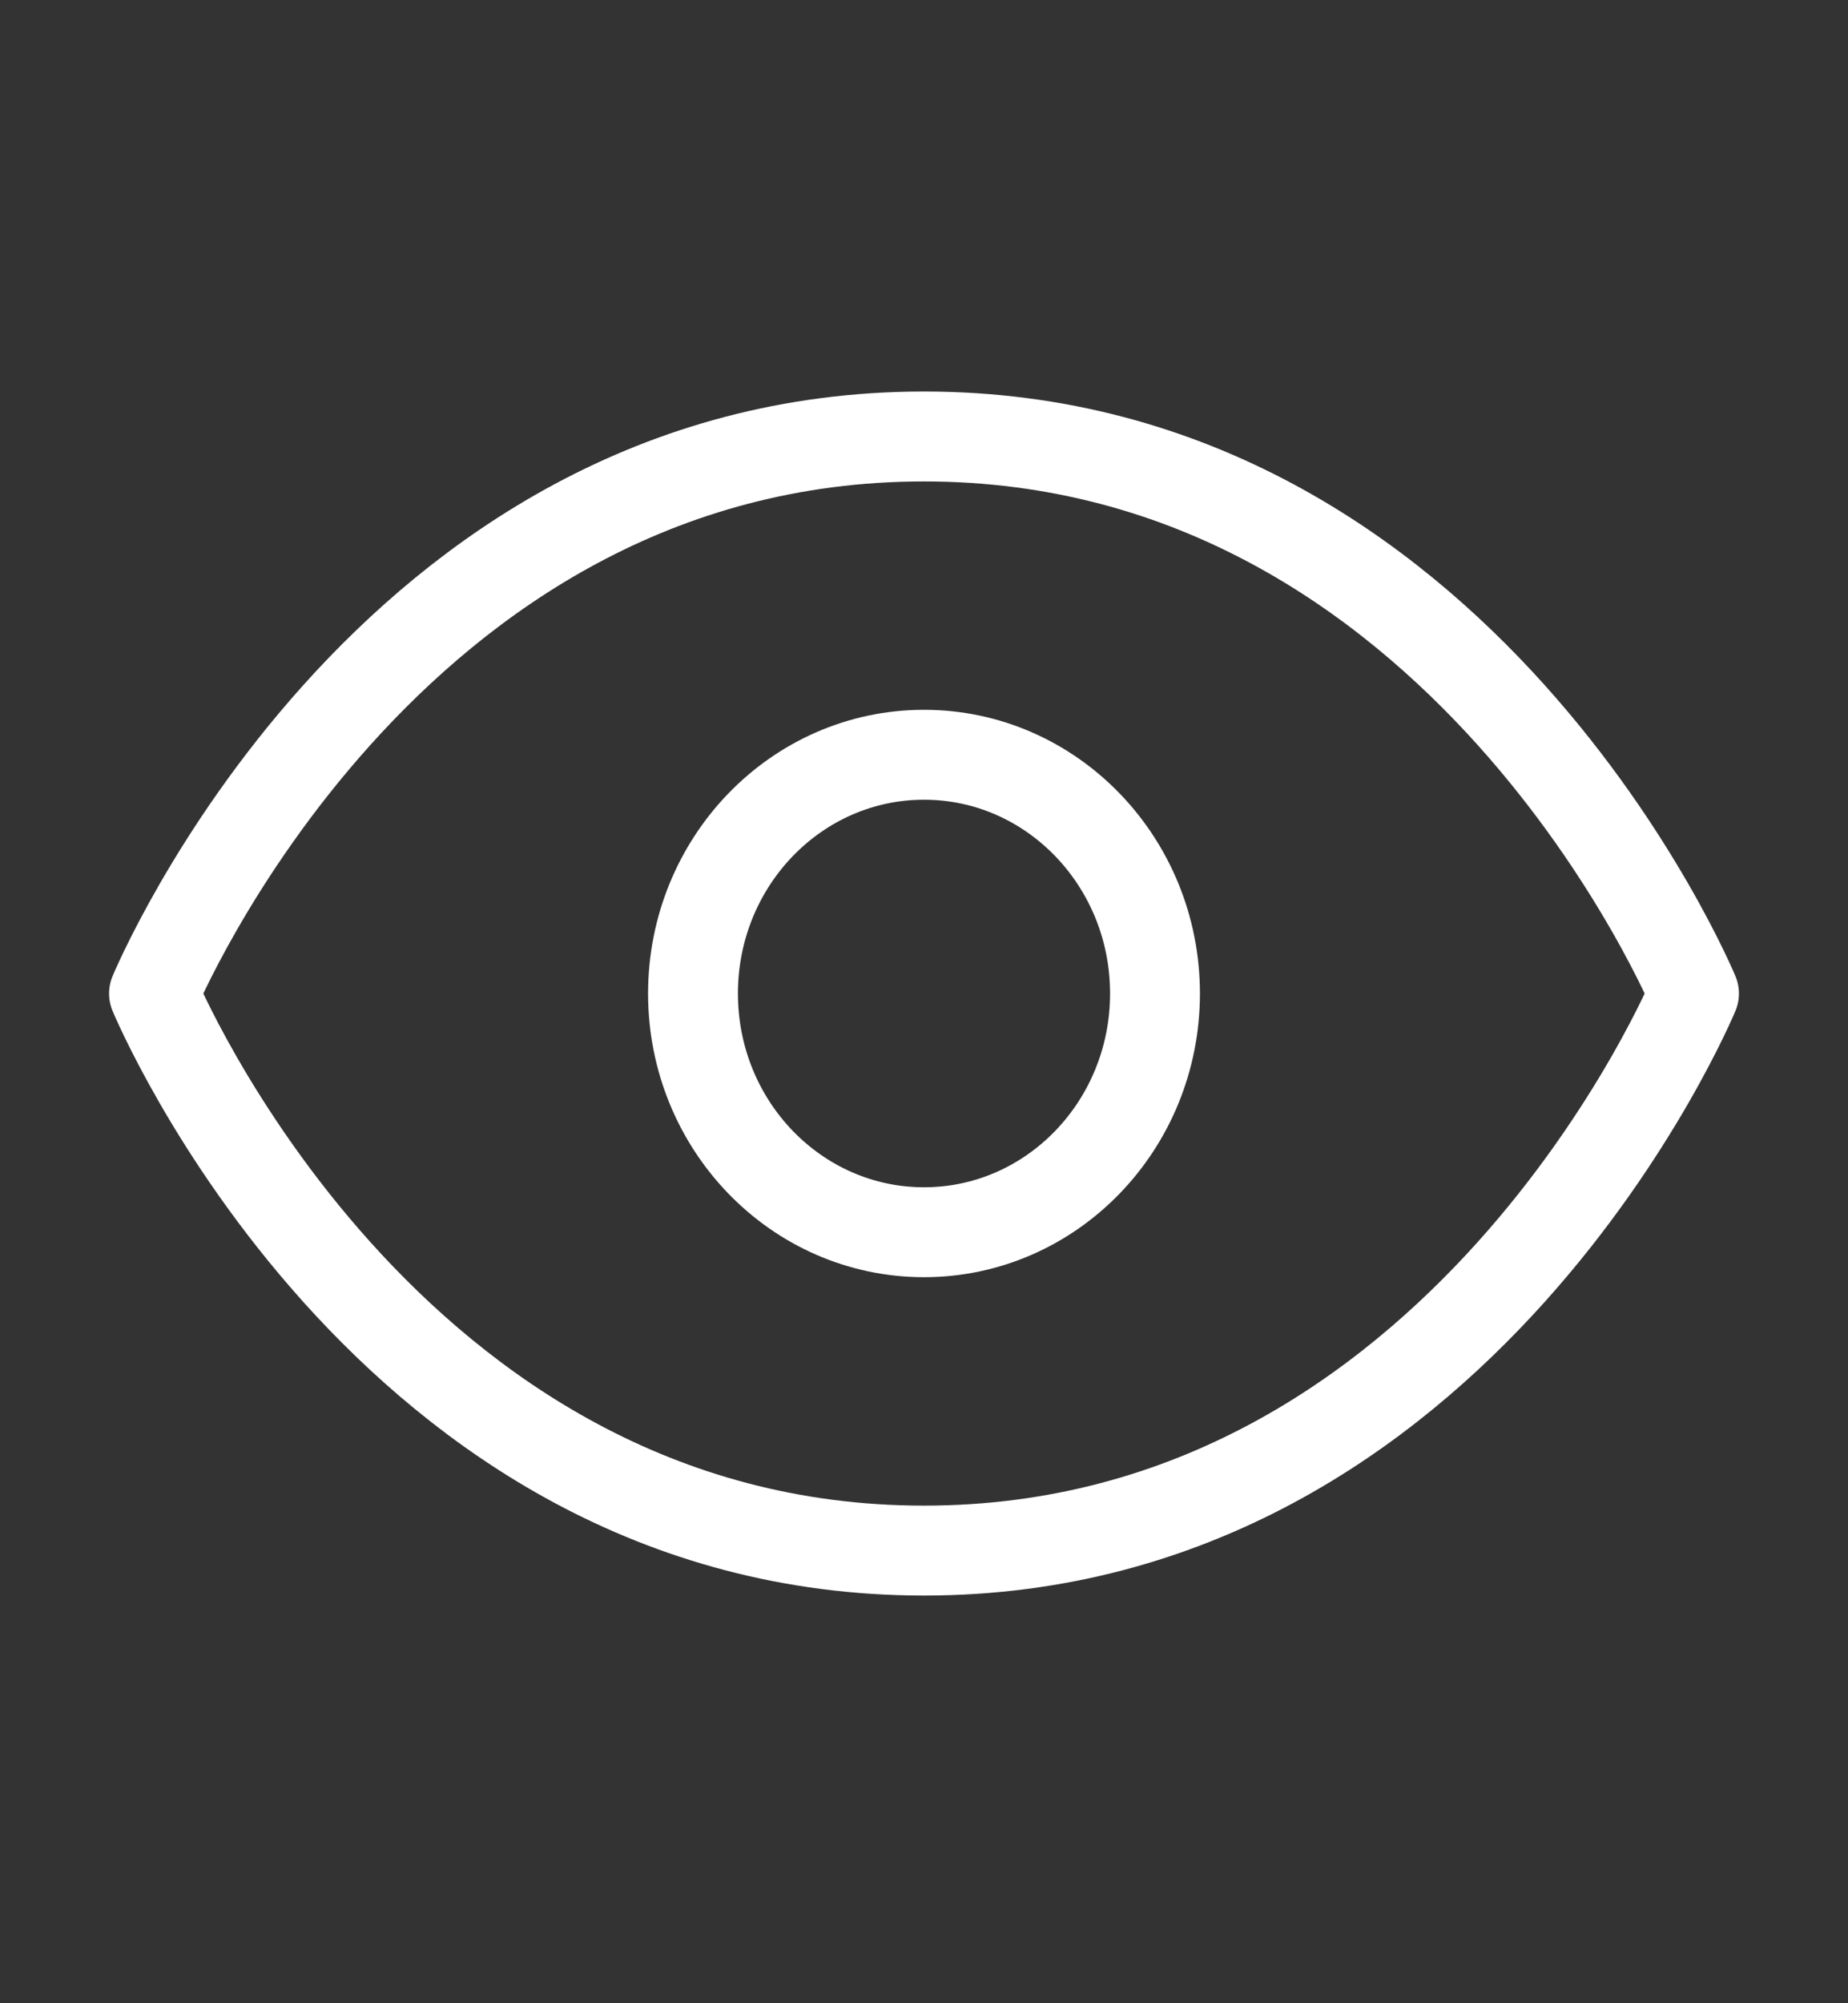 <svg width="24" height="26" viewBox="0 0 24 26" fill="none" xmlns="http://www.w3.org/2000/svg">
<rect x="0" y="0" width="24" height="26" fill="#333333" stroke="none"/>
<path d="M2 12.895C2 12.895 5 5.665 12 5.665C19 5.665 22 12.895 22 12.895C22 12.895 19 20.125 12 20.125C5 20.125 2 12.895 2 12.895Z" stroke="white" stroke-width="1.167" stroke-linecap="round" stroke-linejoin="round"/>
<path d="M12 15.993C13.657 15.993 15 14.606 15 12.895C15 11.184 13.657 9.796 12 9.796C10.343 9.796 9 11.184 9 12.895C9 14.606 10.343 15.993 12 15.993Z" stroke="white" stroke-width="1.167" stroke-linecap="round" stroke-linejoin="round"/>
</svg>
